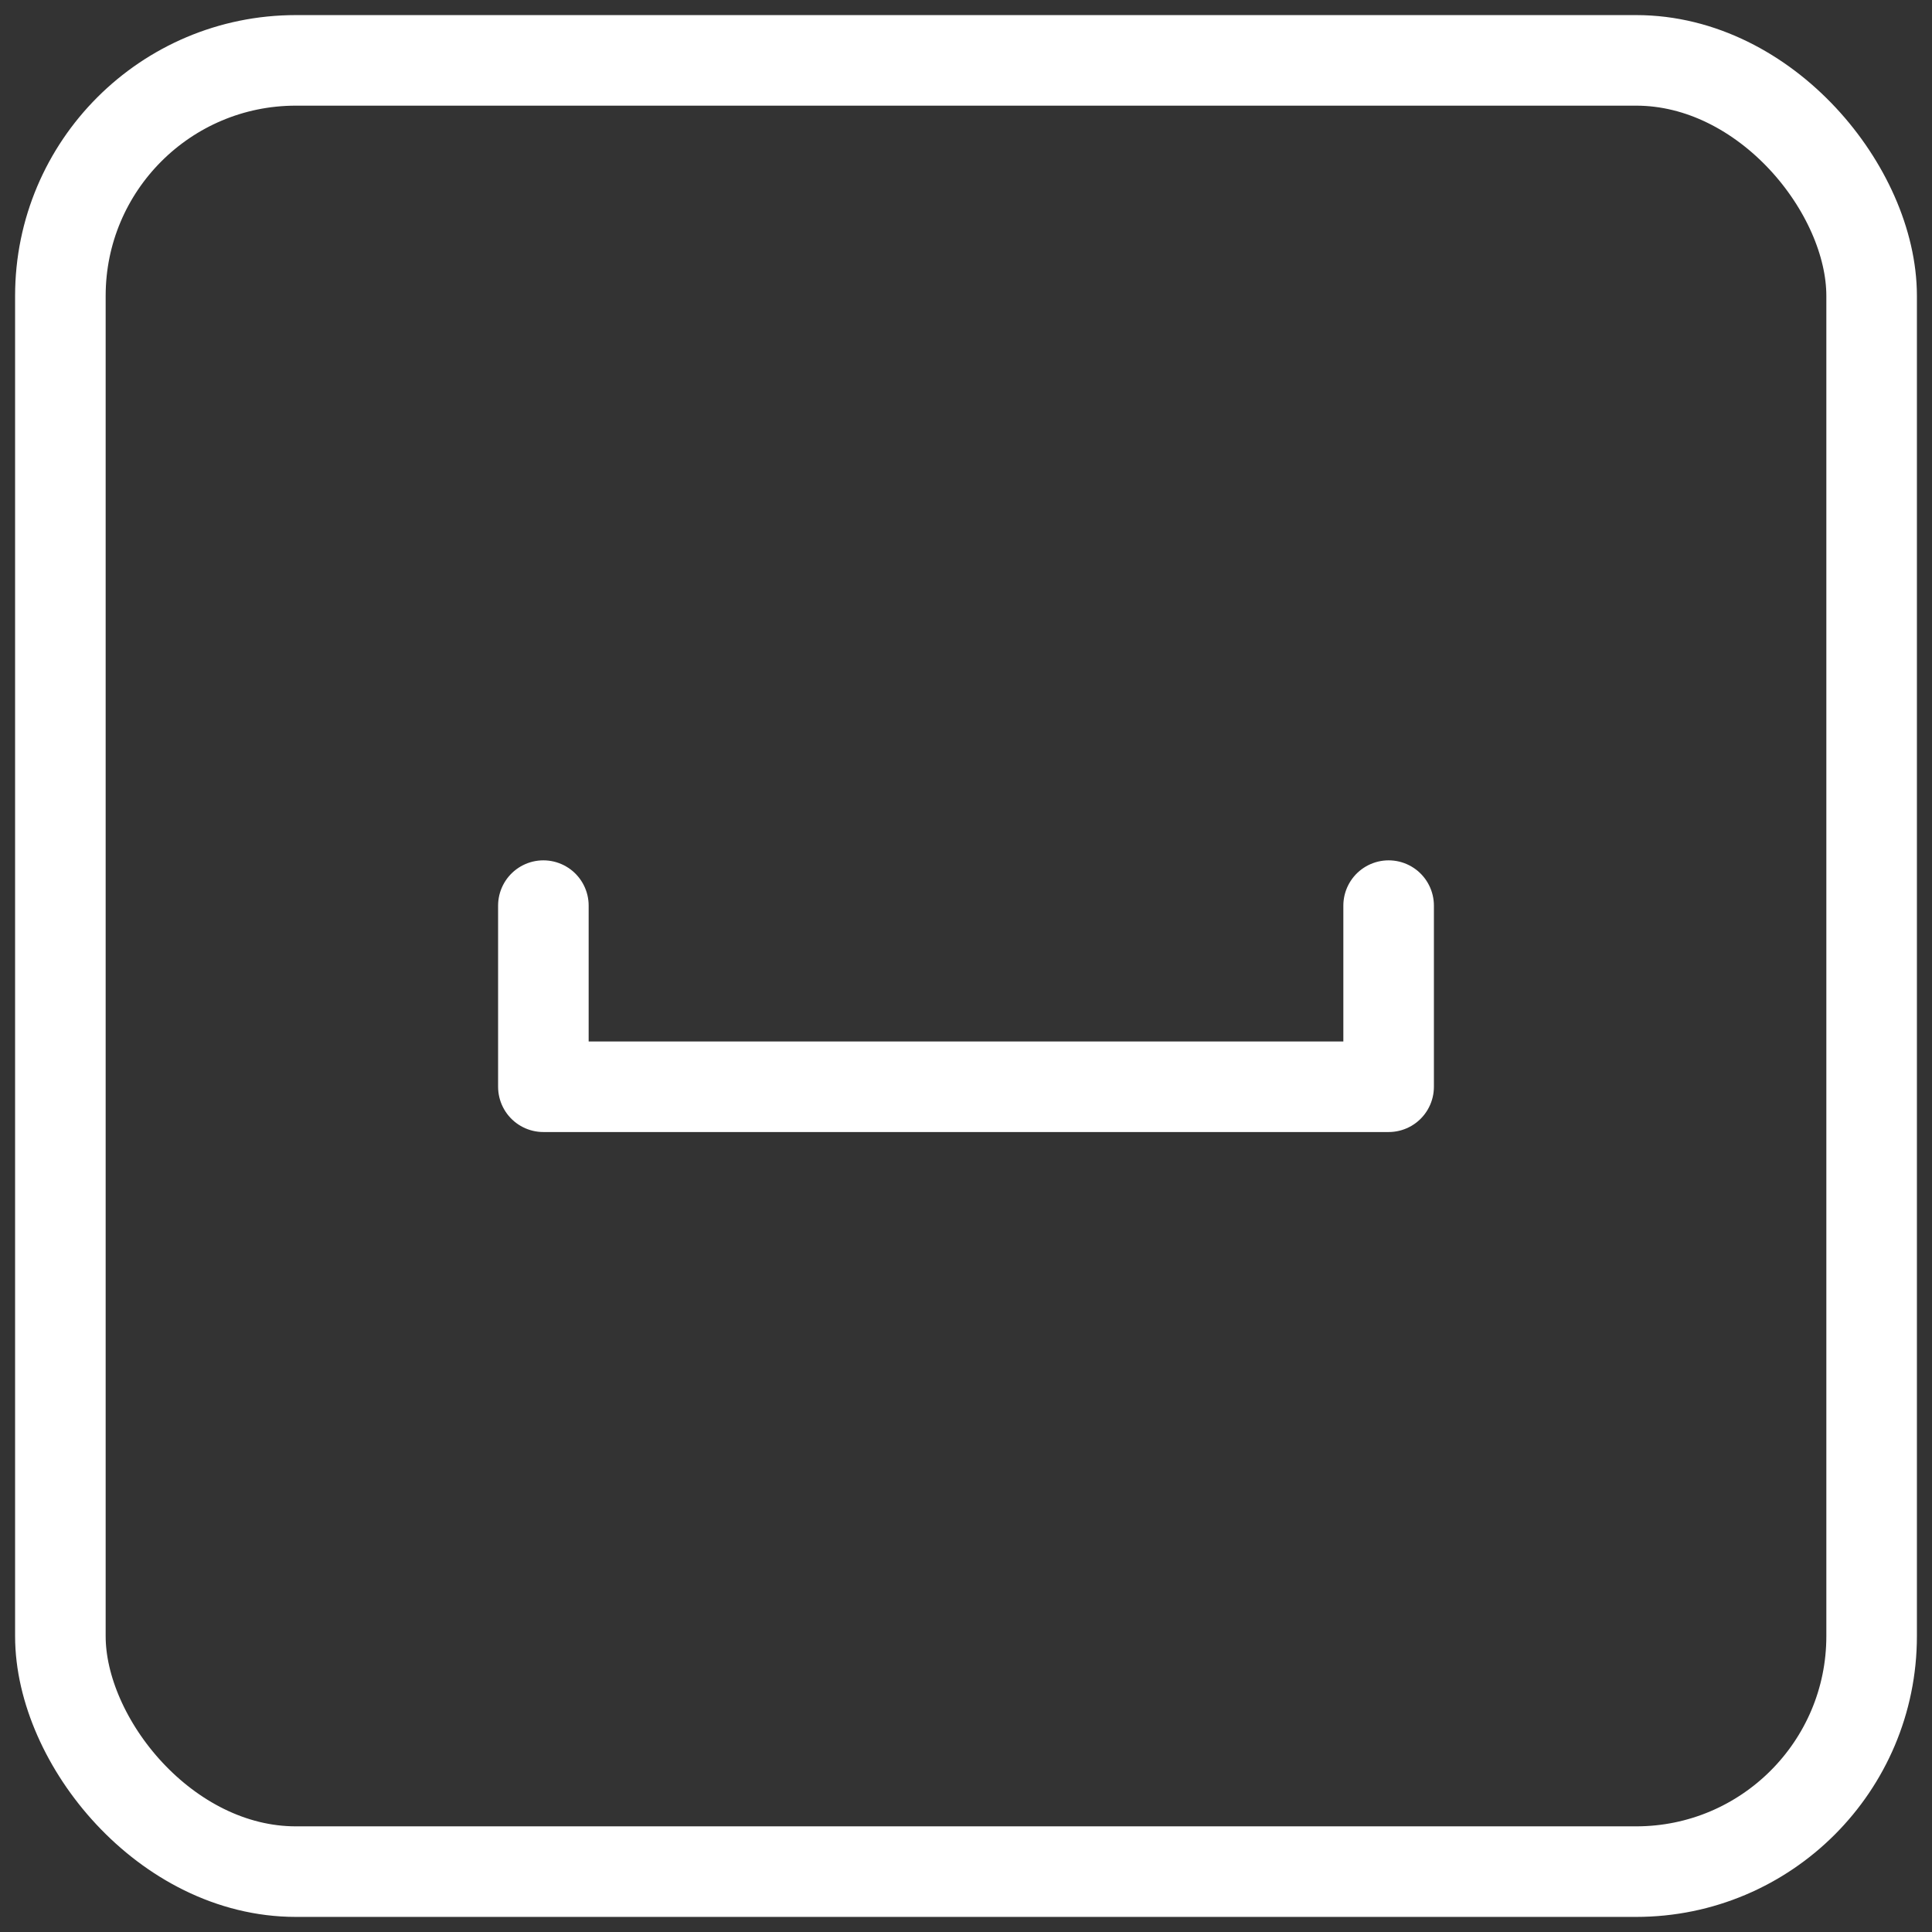 <svg xmlns="http://www.w3.org/2000/svg" viewBox="0 0 64 64" aria-labelledby="title"
aria-describedby="desc" role="img">
  <rect x="0" y="0" width="64" height="64" fill="#333333" stroke="none"/>
  <title>Space Bar Key</title>
  <desc>A line styled icon from Orion Icon Library.</desc>
  <rect
  x="2" y="2" width="60" height="60" rx="7.8" ry="7.8" fill="none" stroke="#ffffff"
  stroke-miterlimit="10" stroke-width="3" stroke-linejoin="round" stroke-linecap="round"></rect>
  <path fill="none" stroke="#ffffff" stroke-miterlimit="10"
  stroke-width="3" d="M46 30v6H18v-6" stroke-linejoin="round" stroke-linecap="round"></path>
</svg>
